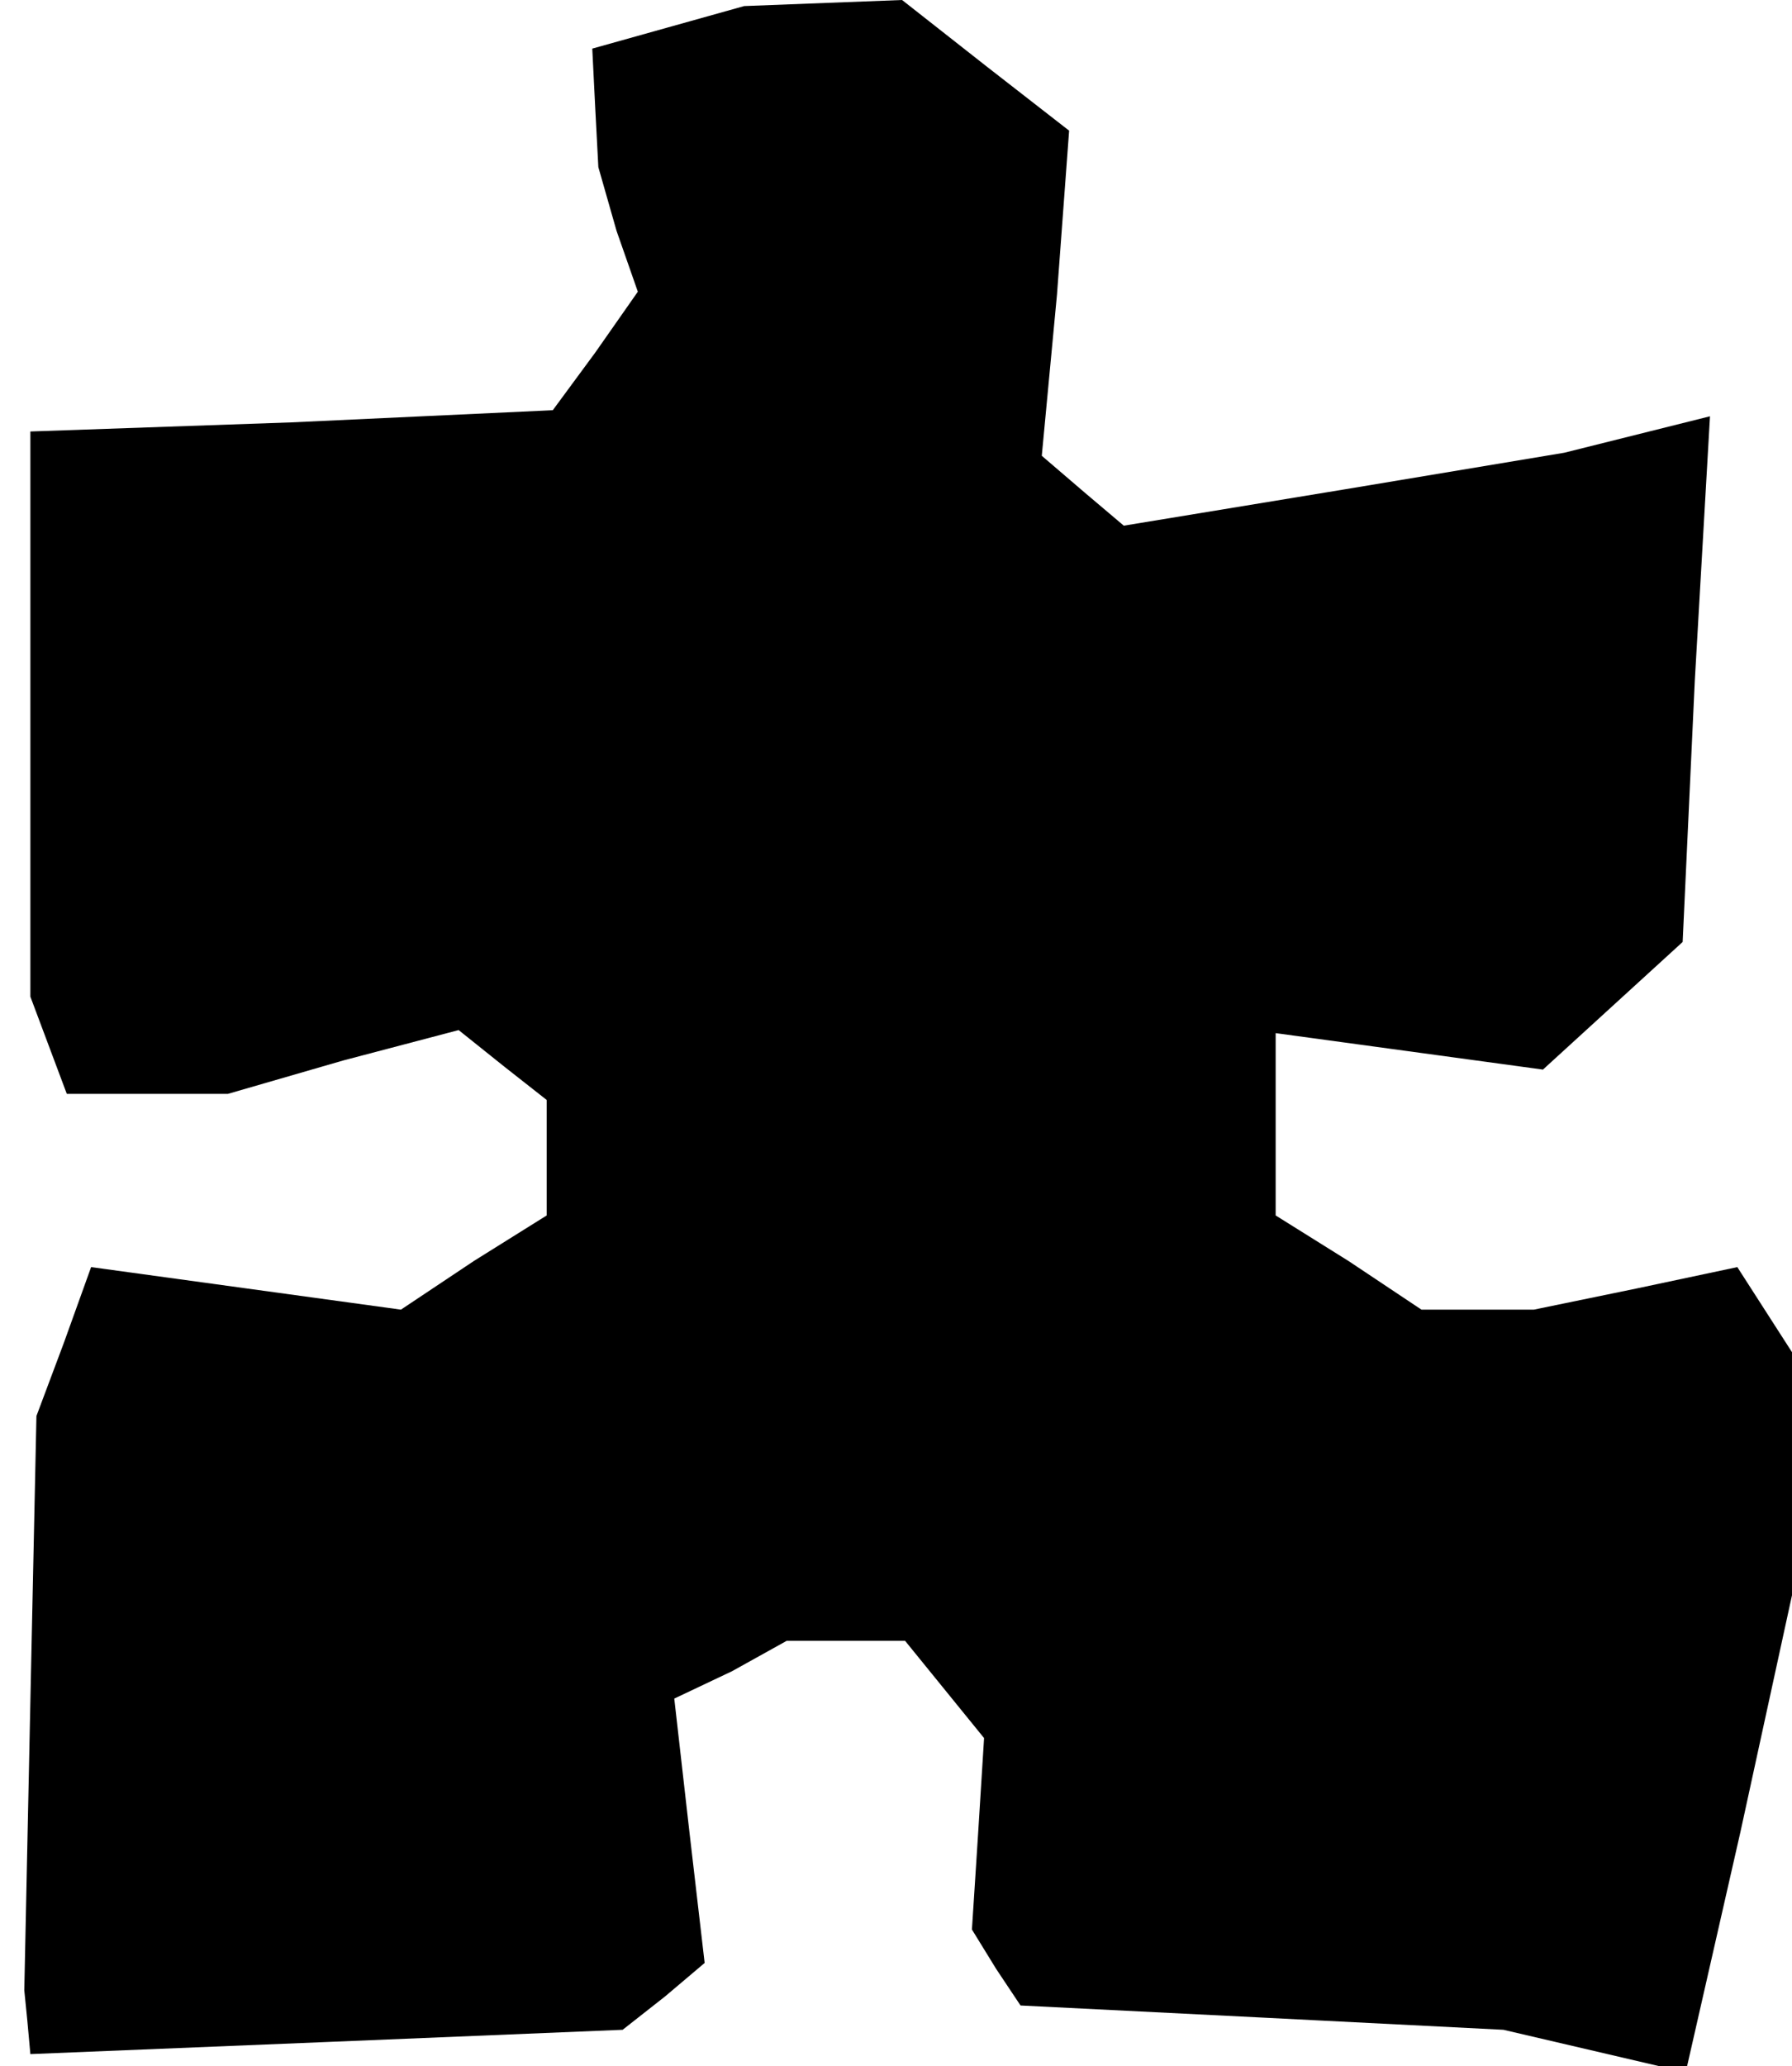 <?xml version="1.0" standalone="no"?>
<!DOCTYPE svg PUBLIC "-//W3C//DTD SVG 20010904//EN"
 "http://www.w3.org/TR/2001/REC-SVG-20010904/DTD/svg10.dtd">
<svg version="1.0" xmlns="http://www.w3.org/2000/svg"
 width="59pt" height="68pt" viewBox="0 0 59 68"
 preserveAspectRatio="xMidYMid meet">
<g transform="translate(0,68) scale(0.1,-0.1)"
fill="#000000" stroke="none">
<path d="M220 671 l-25 -7 1 -20 1 -19 6 -21 7 -20 -14 -20 -14 -19 -86 -4
-86 -3 0 -93 0 -93 6 -16 6 -16 27 0 26 0 38 11 38 10 15 -12 14 -11 0 -19 0
-19 -24 -15 -24 -16 -51 7 -51 7 -9 -25 -9 -24 -2 -94 -2 -95 1 -10 1 -11 98
4 97 4 14 11 13 11 -5 43 -5 44 19 9 18 10 19 0 20 0 13 -16 13 -16 -2 -32 -2
-31 8 -13 8 -12 80 -4 79 -4 30 -7 30 -7 18 79 17 78 0 40 0 40 -9 14 -9 14
-33 -7 -34 -7 -18 0 -19 0 -24 16 -24 15 0 30 0 30 44 -6 44 -6 23 21 23 21 4
86 5 87 -24 -6 -24 -6 -72 -12 -73 -12 -13 11 -14 12 5 53 4 54 -27 21 -28 22
-26 -1 -26 -1 -25 -7z"/>
</g>
</svg>
